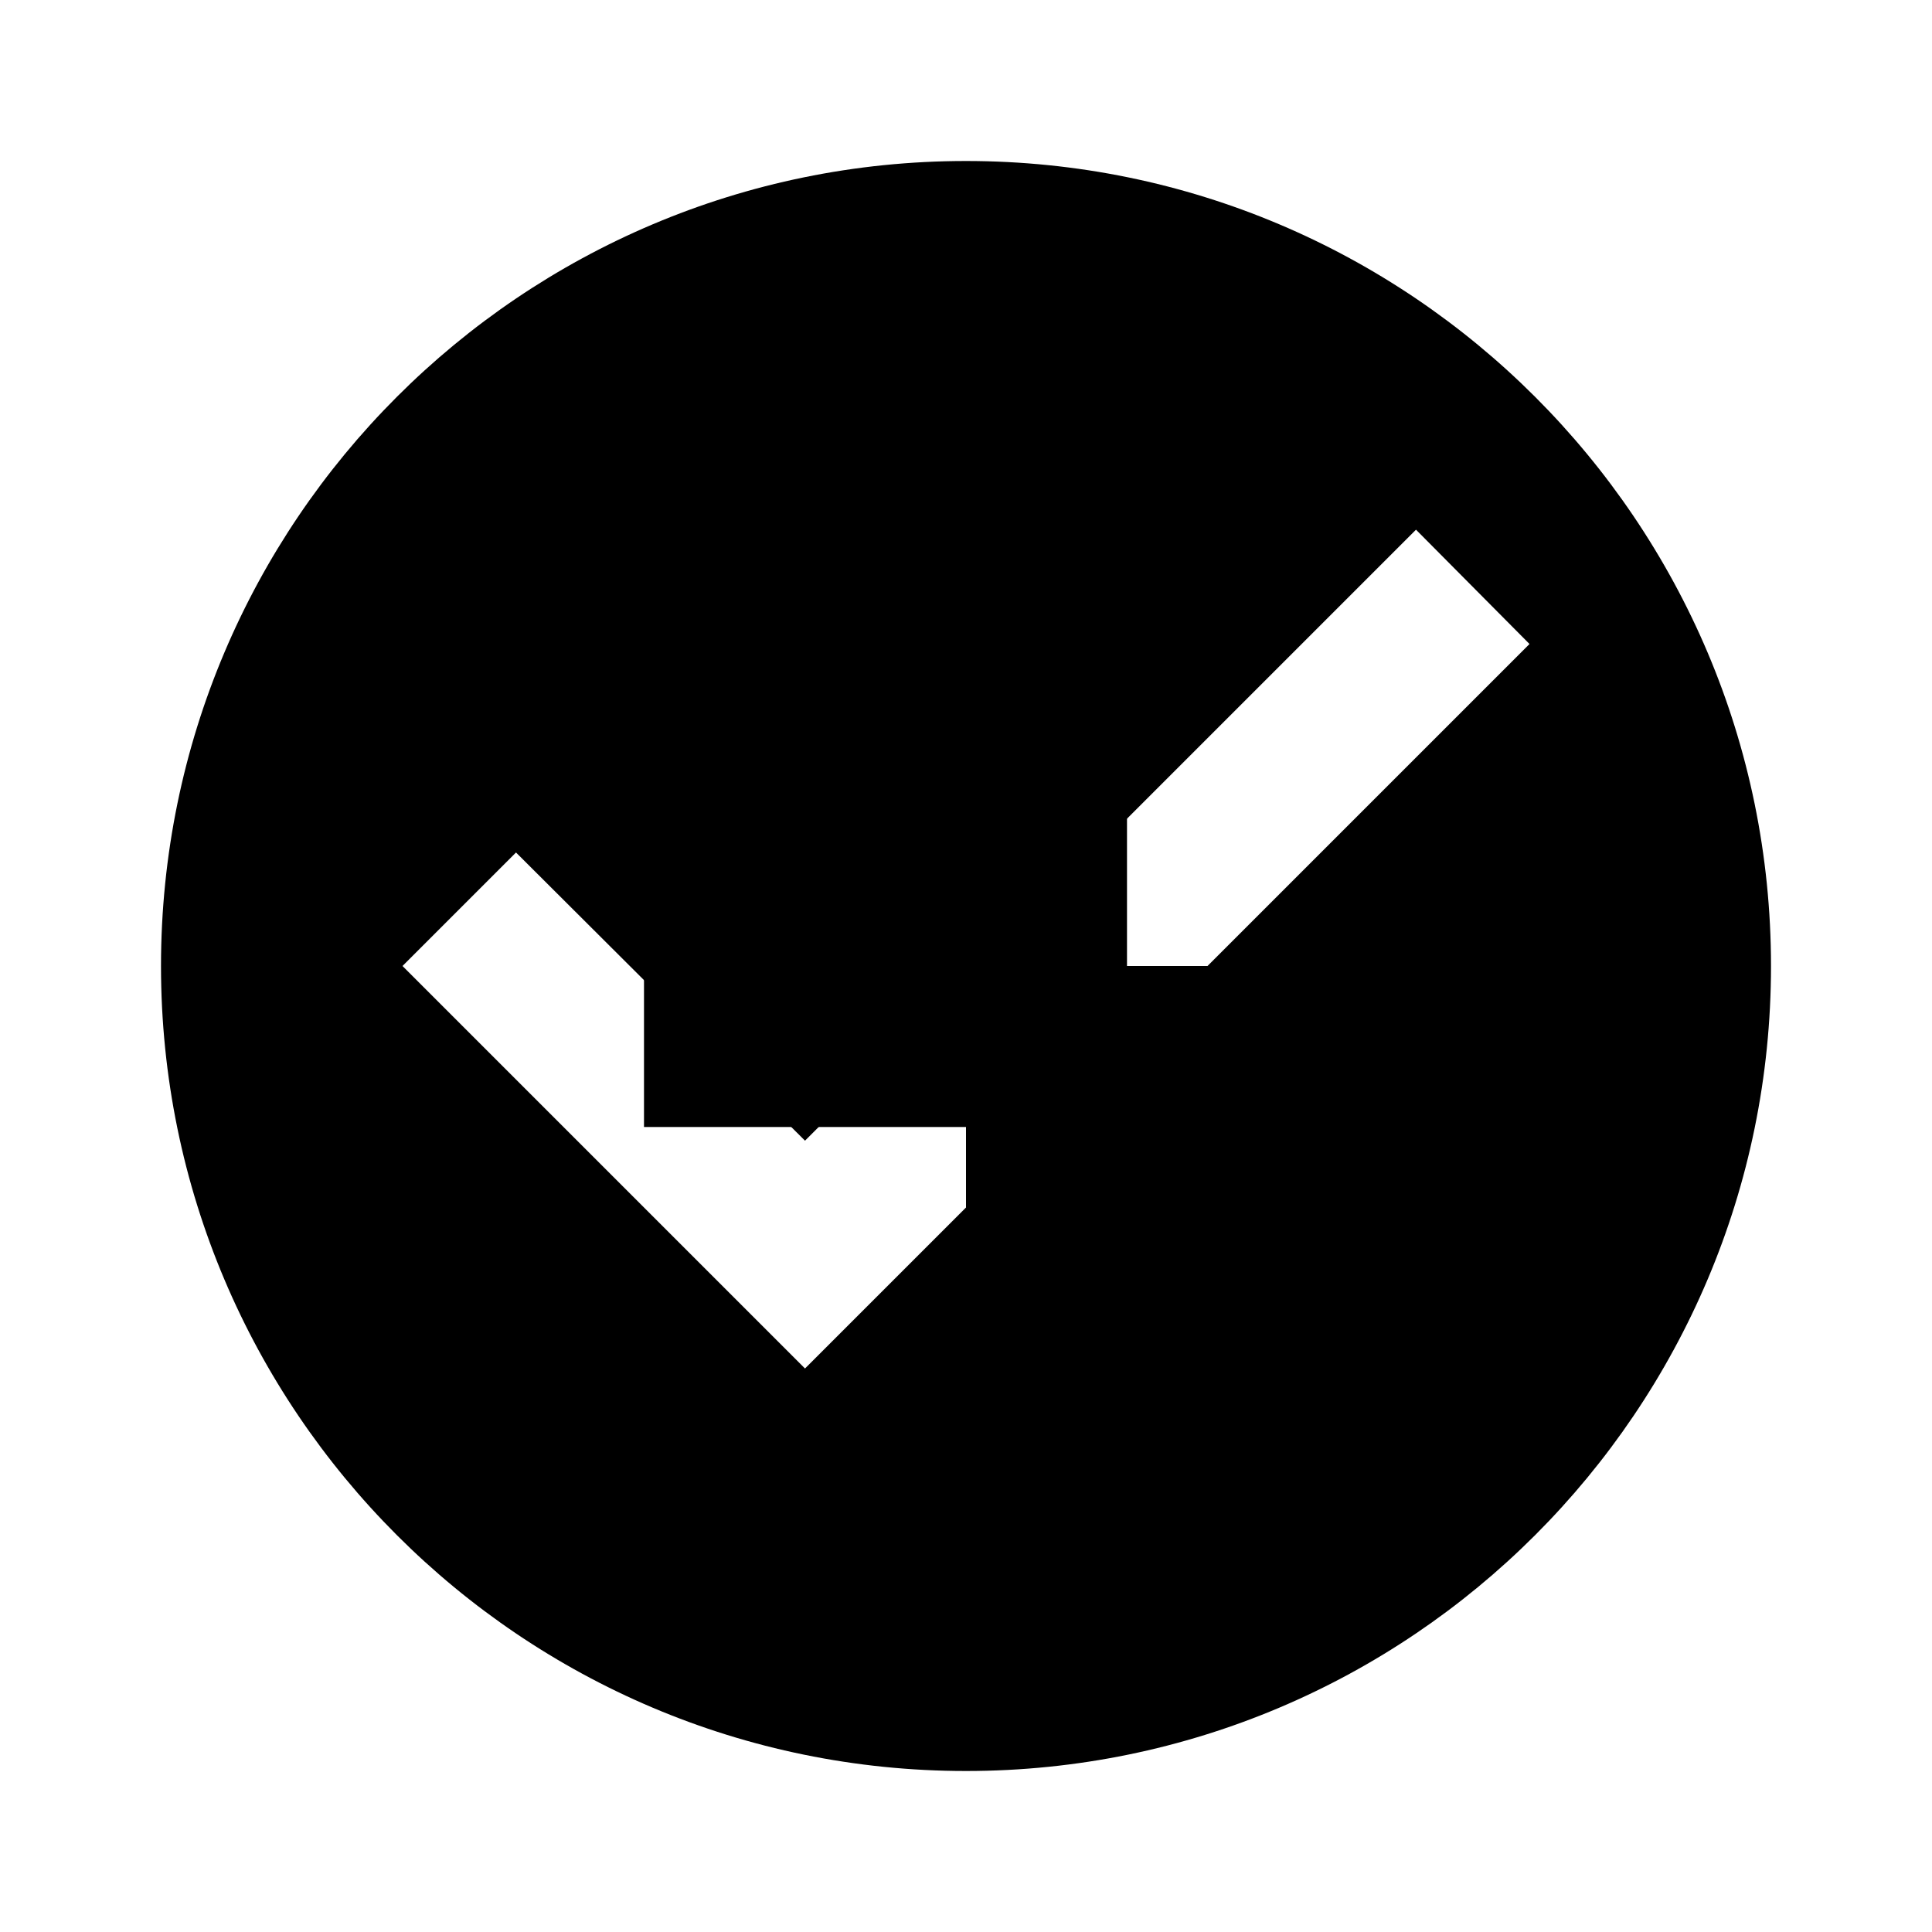 <svg width="24" height="24" viewBox="0 0 24 24" fill="none" xmlns="http://www.w3.org/2000/svg">
  <path d="M12 2C6.48 2 2 6.48 2 12s4.48 10 10 10 10-4.48 10-10S17.52 2 12 2zm-2 15l-5-5 1.41-1.41L10 14.17l7.59-7.59L19 8l-9 9z" fill="currentColor"/>
  <path d="M8 12h8v2H8v-2z" fill="currentColor"/>
  <path d="M12 8h2v8h-2V8z" fill="currentColor"/>
</svg>
